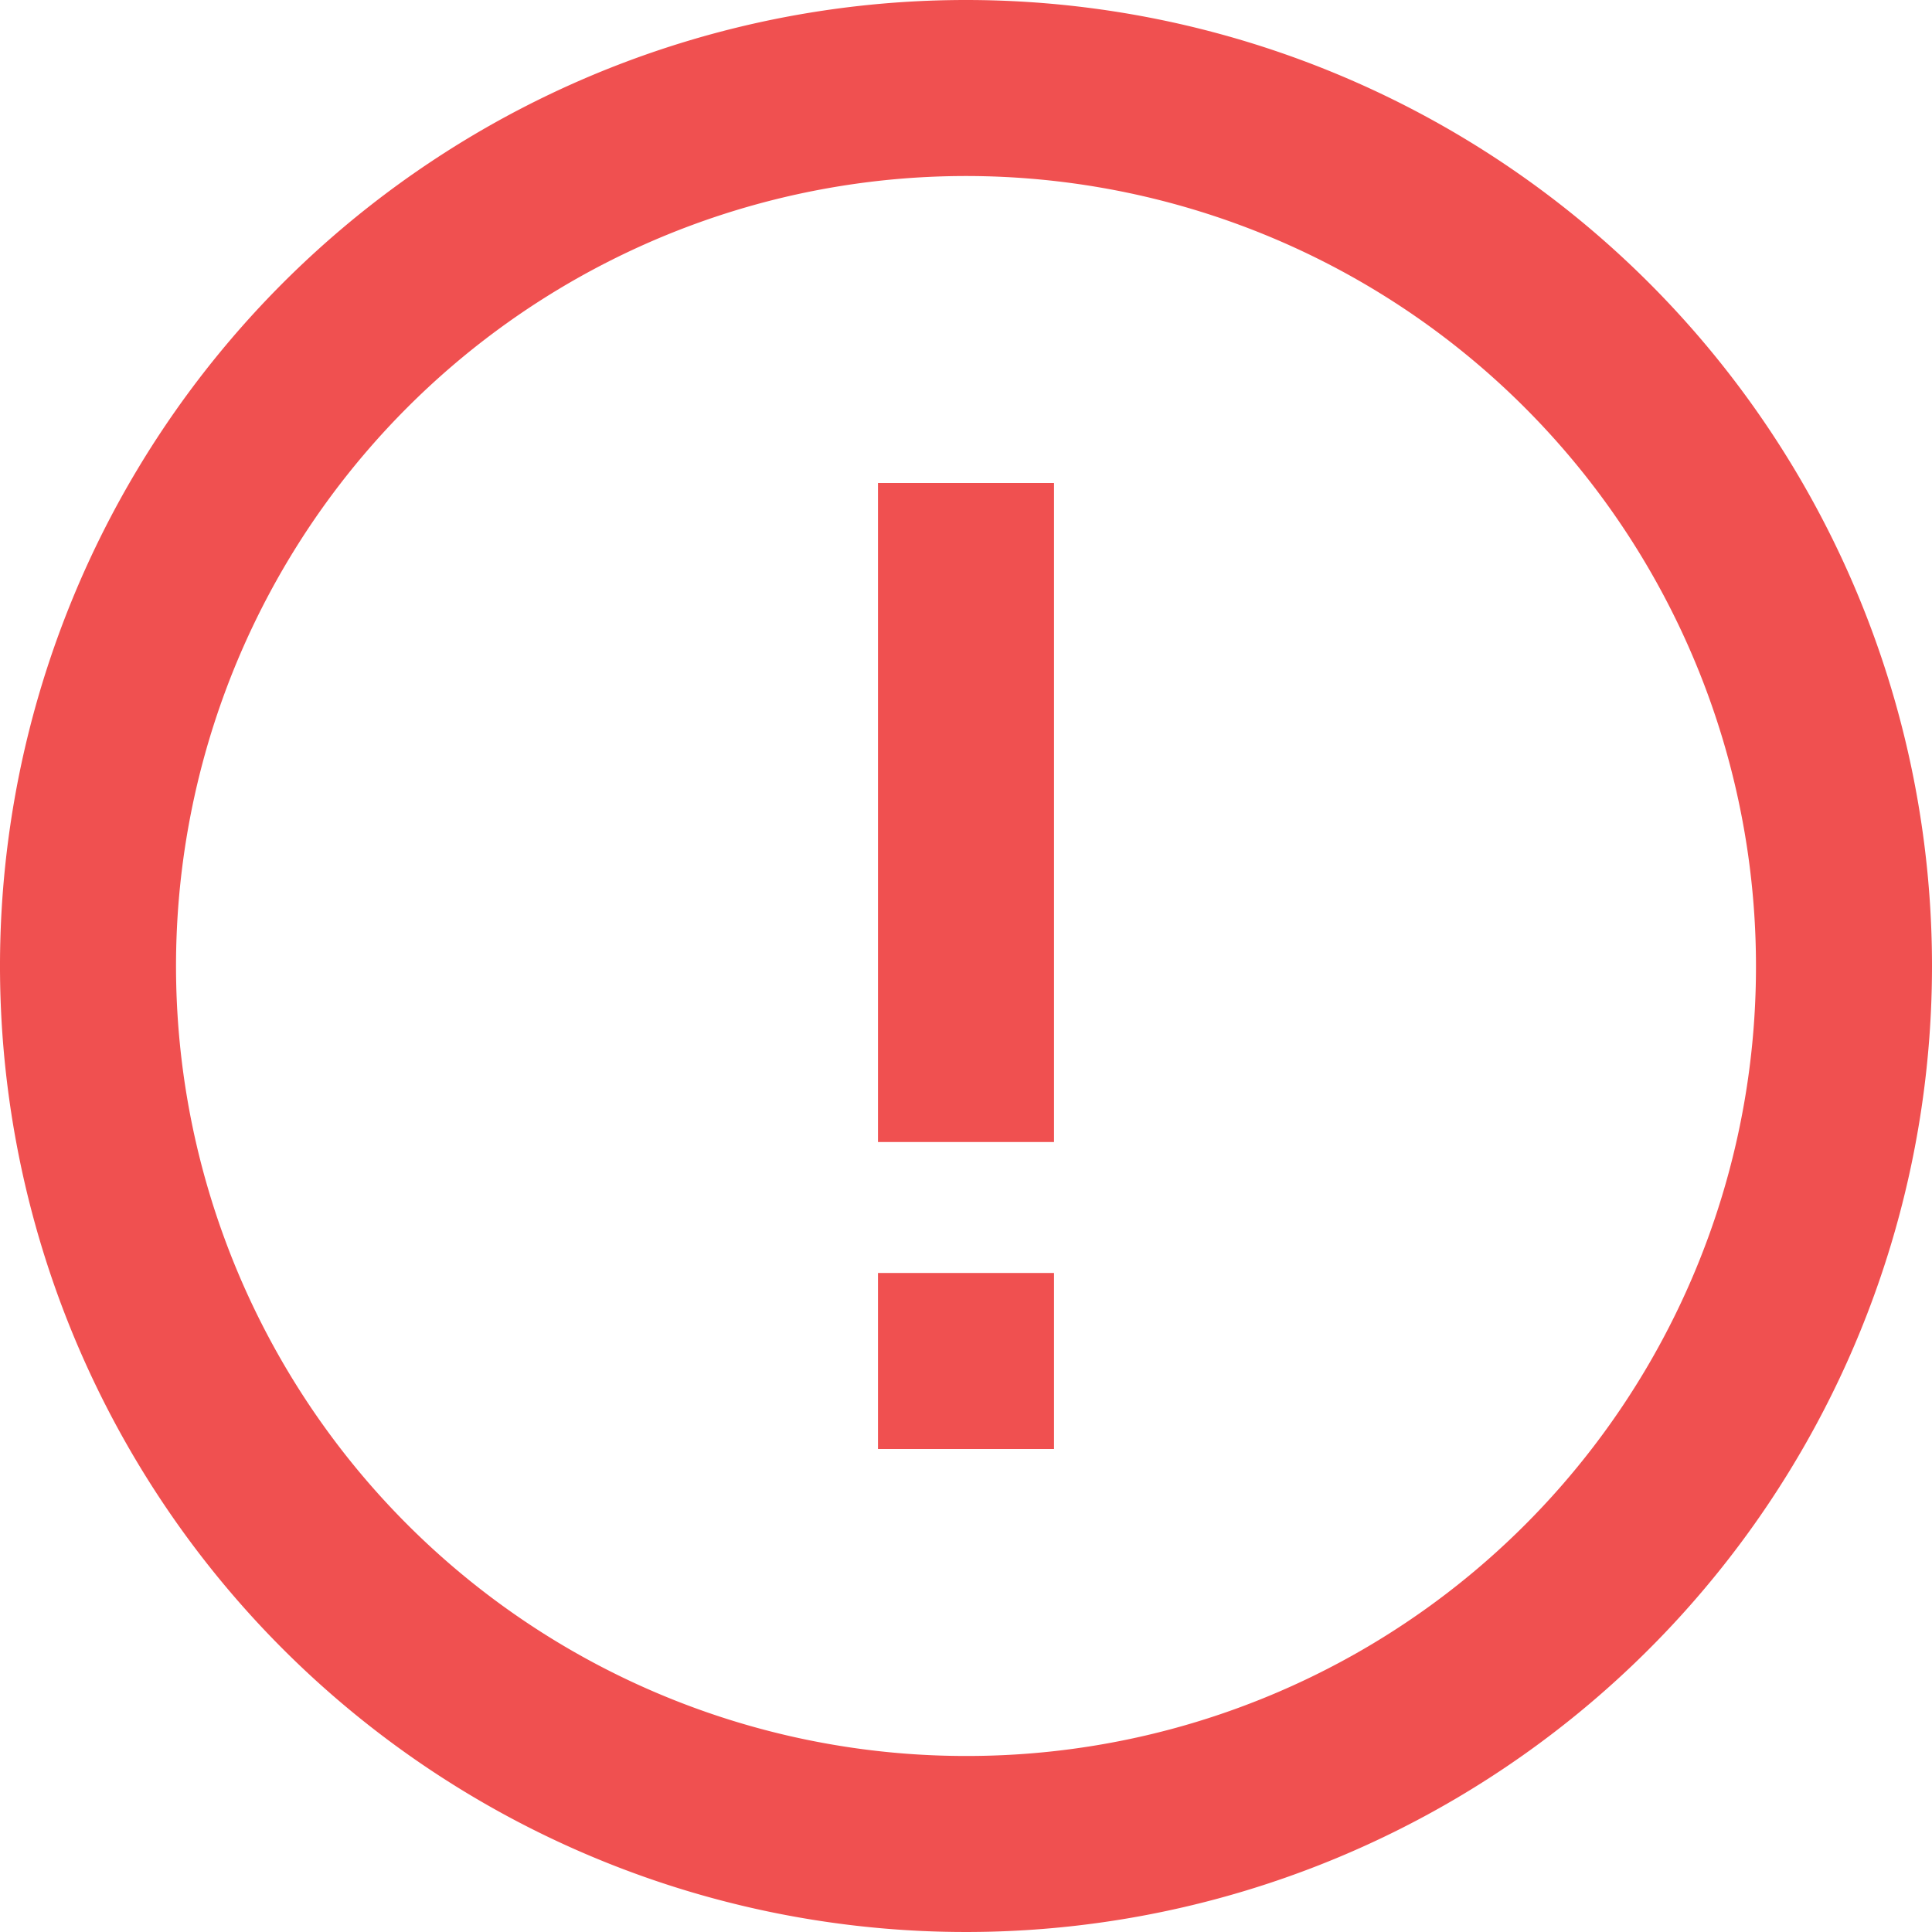 <svg id="Layer_57" data-name="Layer 57" xmlns="http://www.w3.org/2000/svg" viewBox="0 0 18 18"><title>report outside</title>
<path d="M10,1a9,9,0,1,0,9,9A9,9,0,0,0,10,1Zm0,16.36A7.36,7.36,0,1,1,17.36,10,7.35,7.35,0,0,1,10,17.36Z" transform="translate(-1 -1)" style="fill:#f05050;"/>
<rect x="8.18" y="4.5" width="1.64" height="6.14" style="fill:#f05050;"/>
<rect x="8.18" y="11.86" width="1.64" height="1.64" style="fill:#f05050;"/>
</svg>